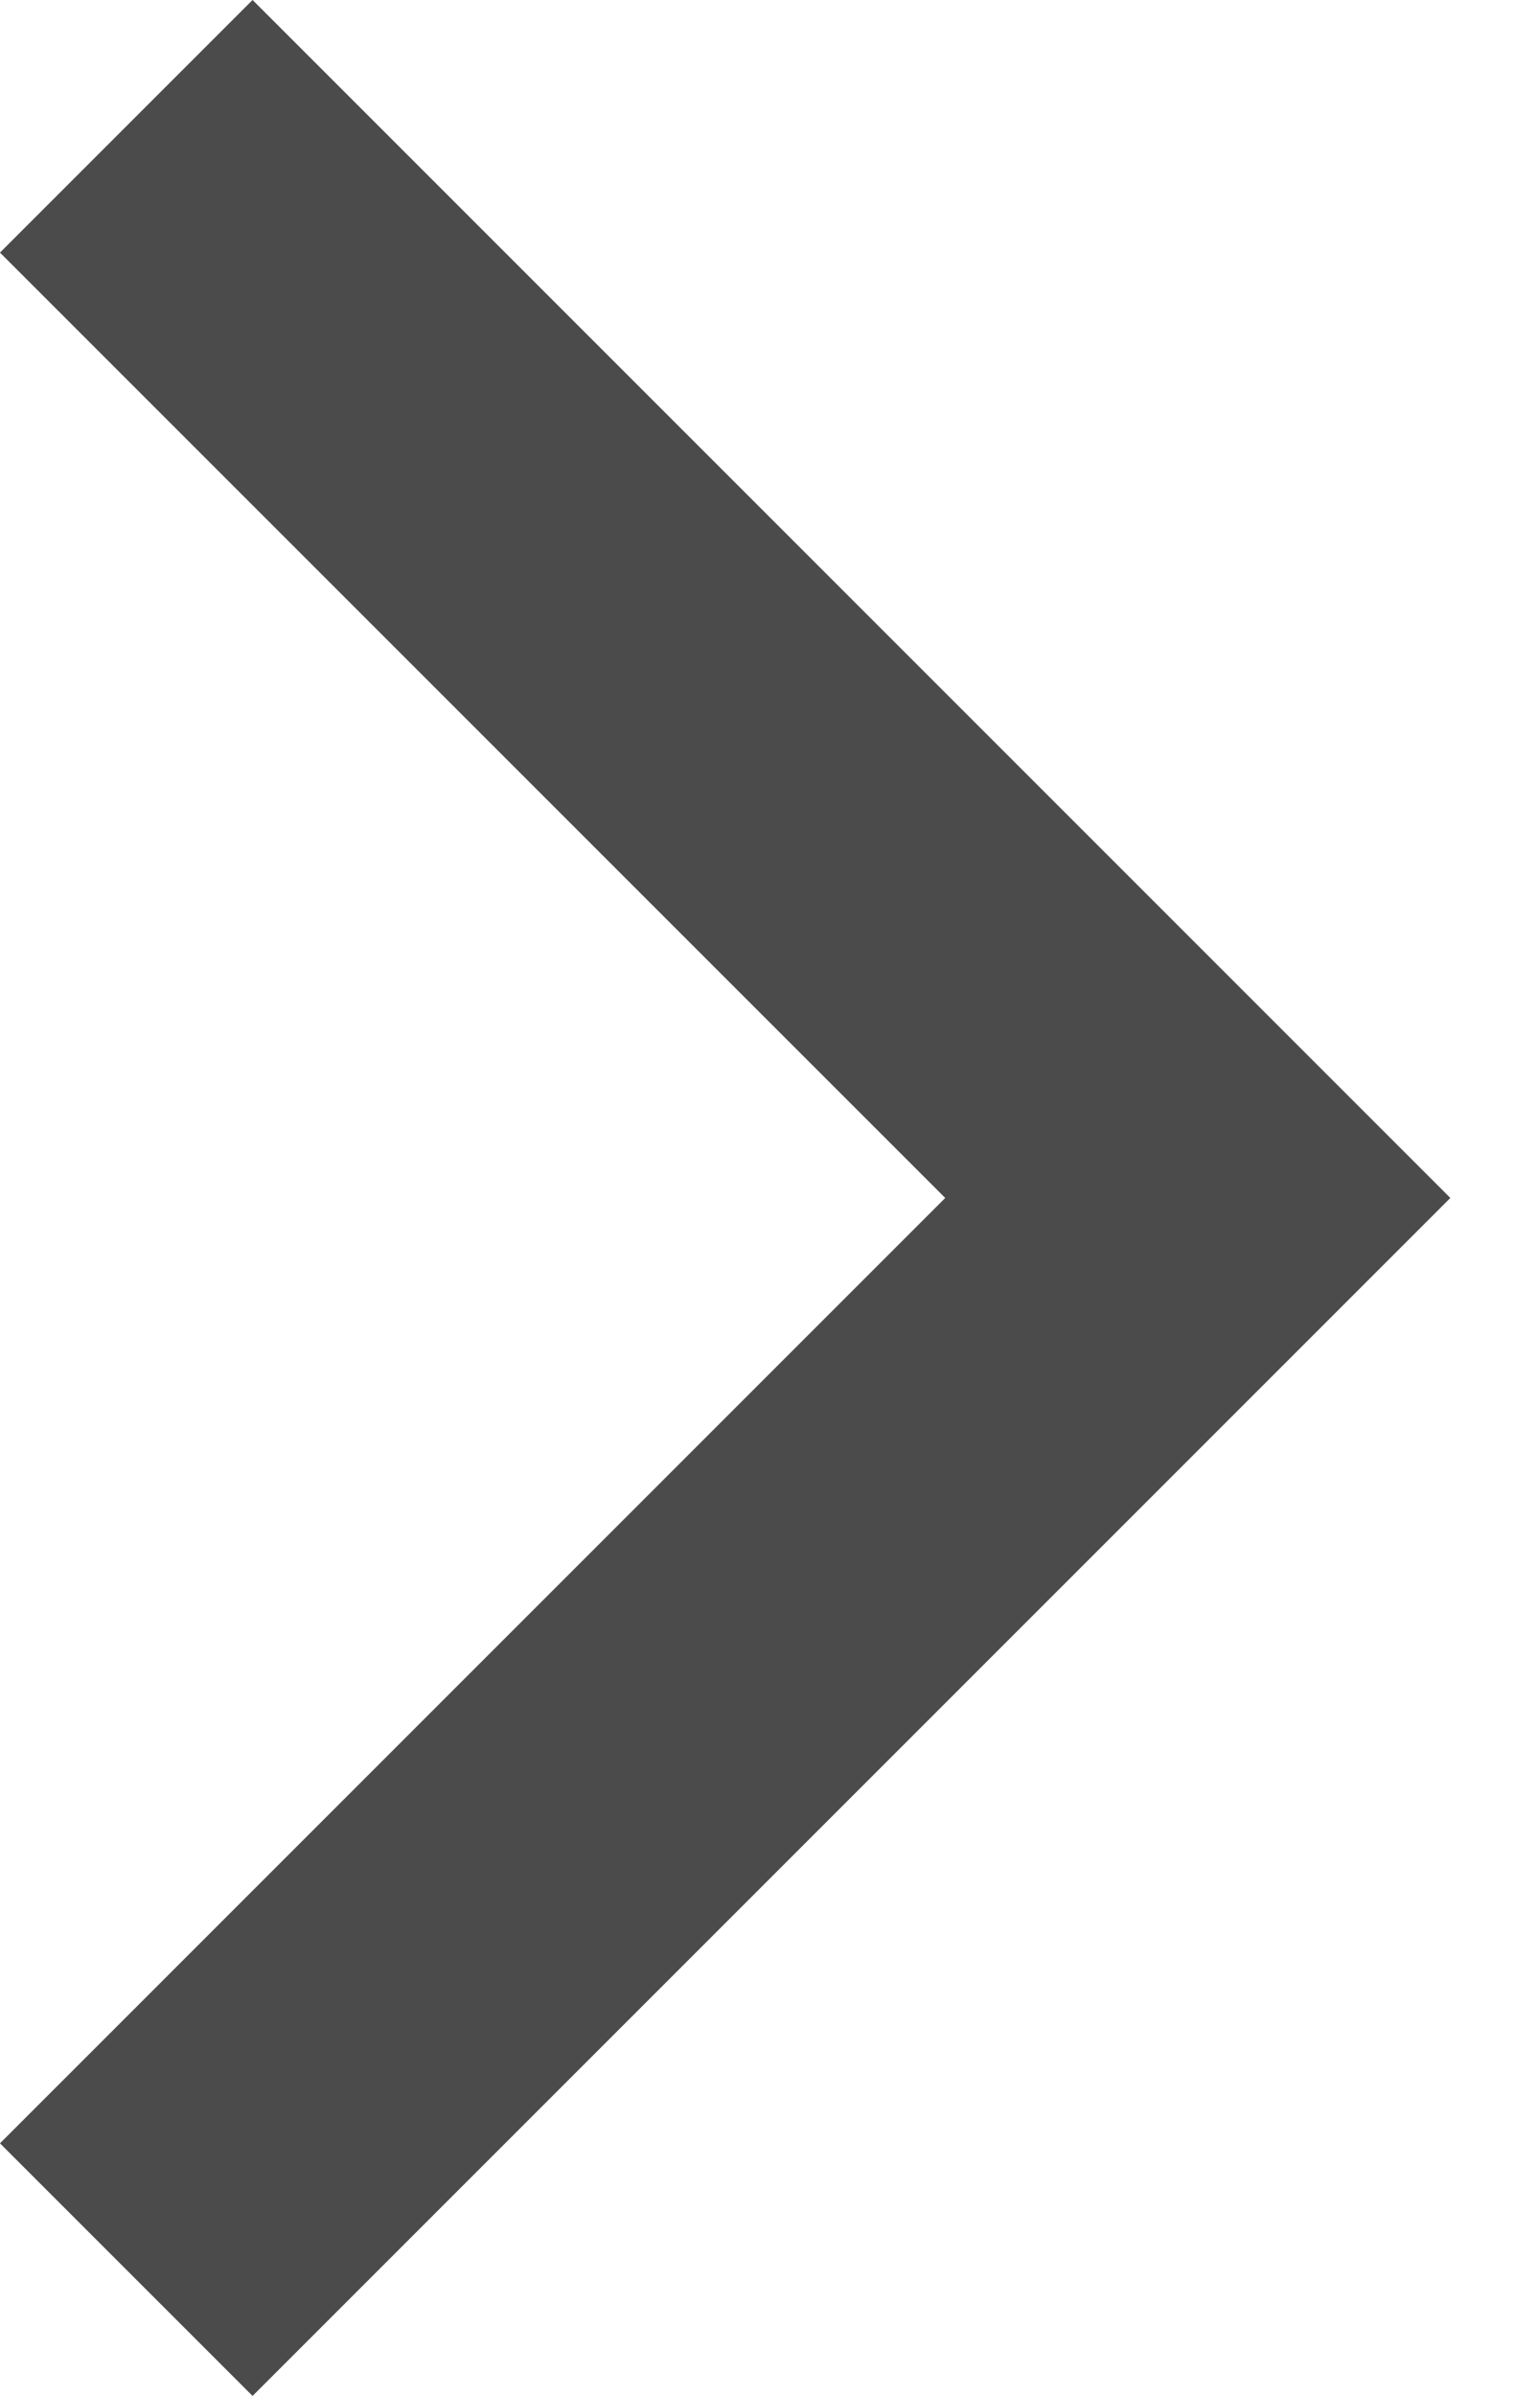<svg width="9" height="14" viewBox="0 0 9 14" fill="none" xmlns="http://www.w3.org/2000/svg">
<path id="Union" fill-rule="evenodd" clip-rule="evenodd" d="M-8.97744e-05 12.524L5.524 7L-9.07403e-05 1.476L1.476 1.56563e-06L7.738 6.262L8.476 7L7.738 7.738L1.476 14L-8.97744e-05 12.524Z" fill="#4B4B4B"/>
</svg>

